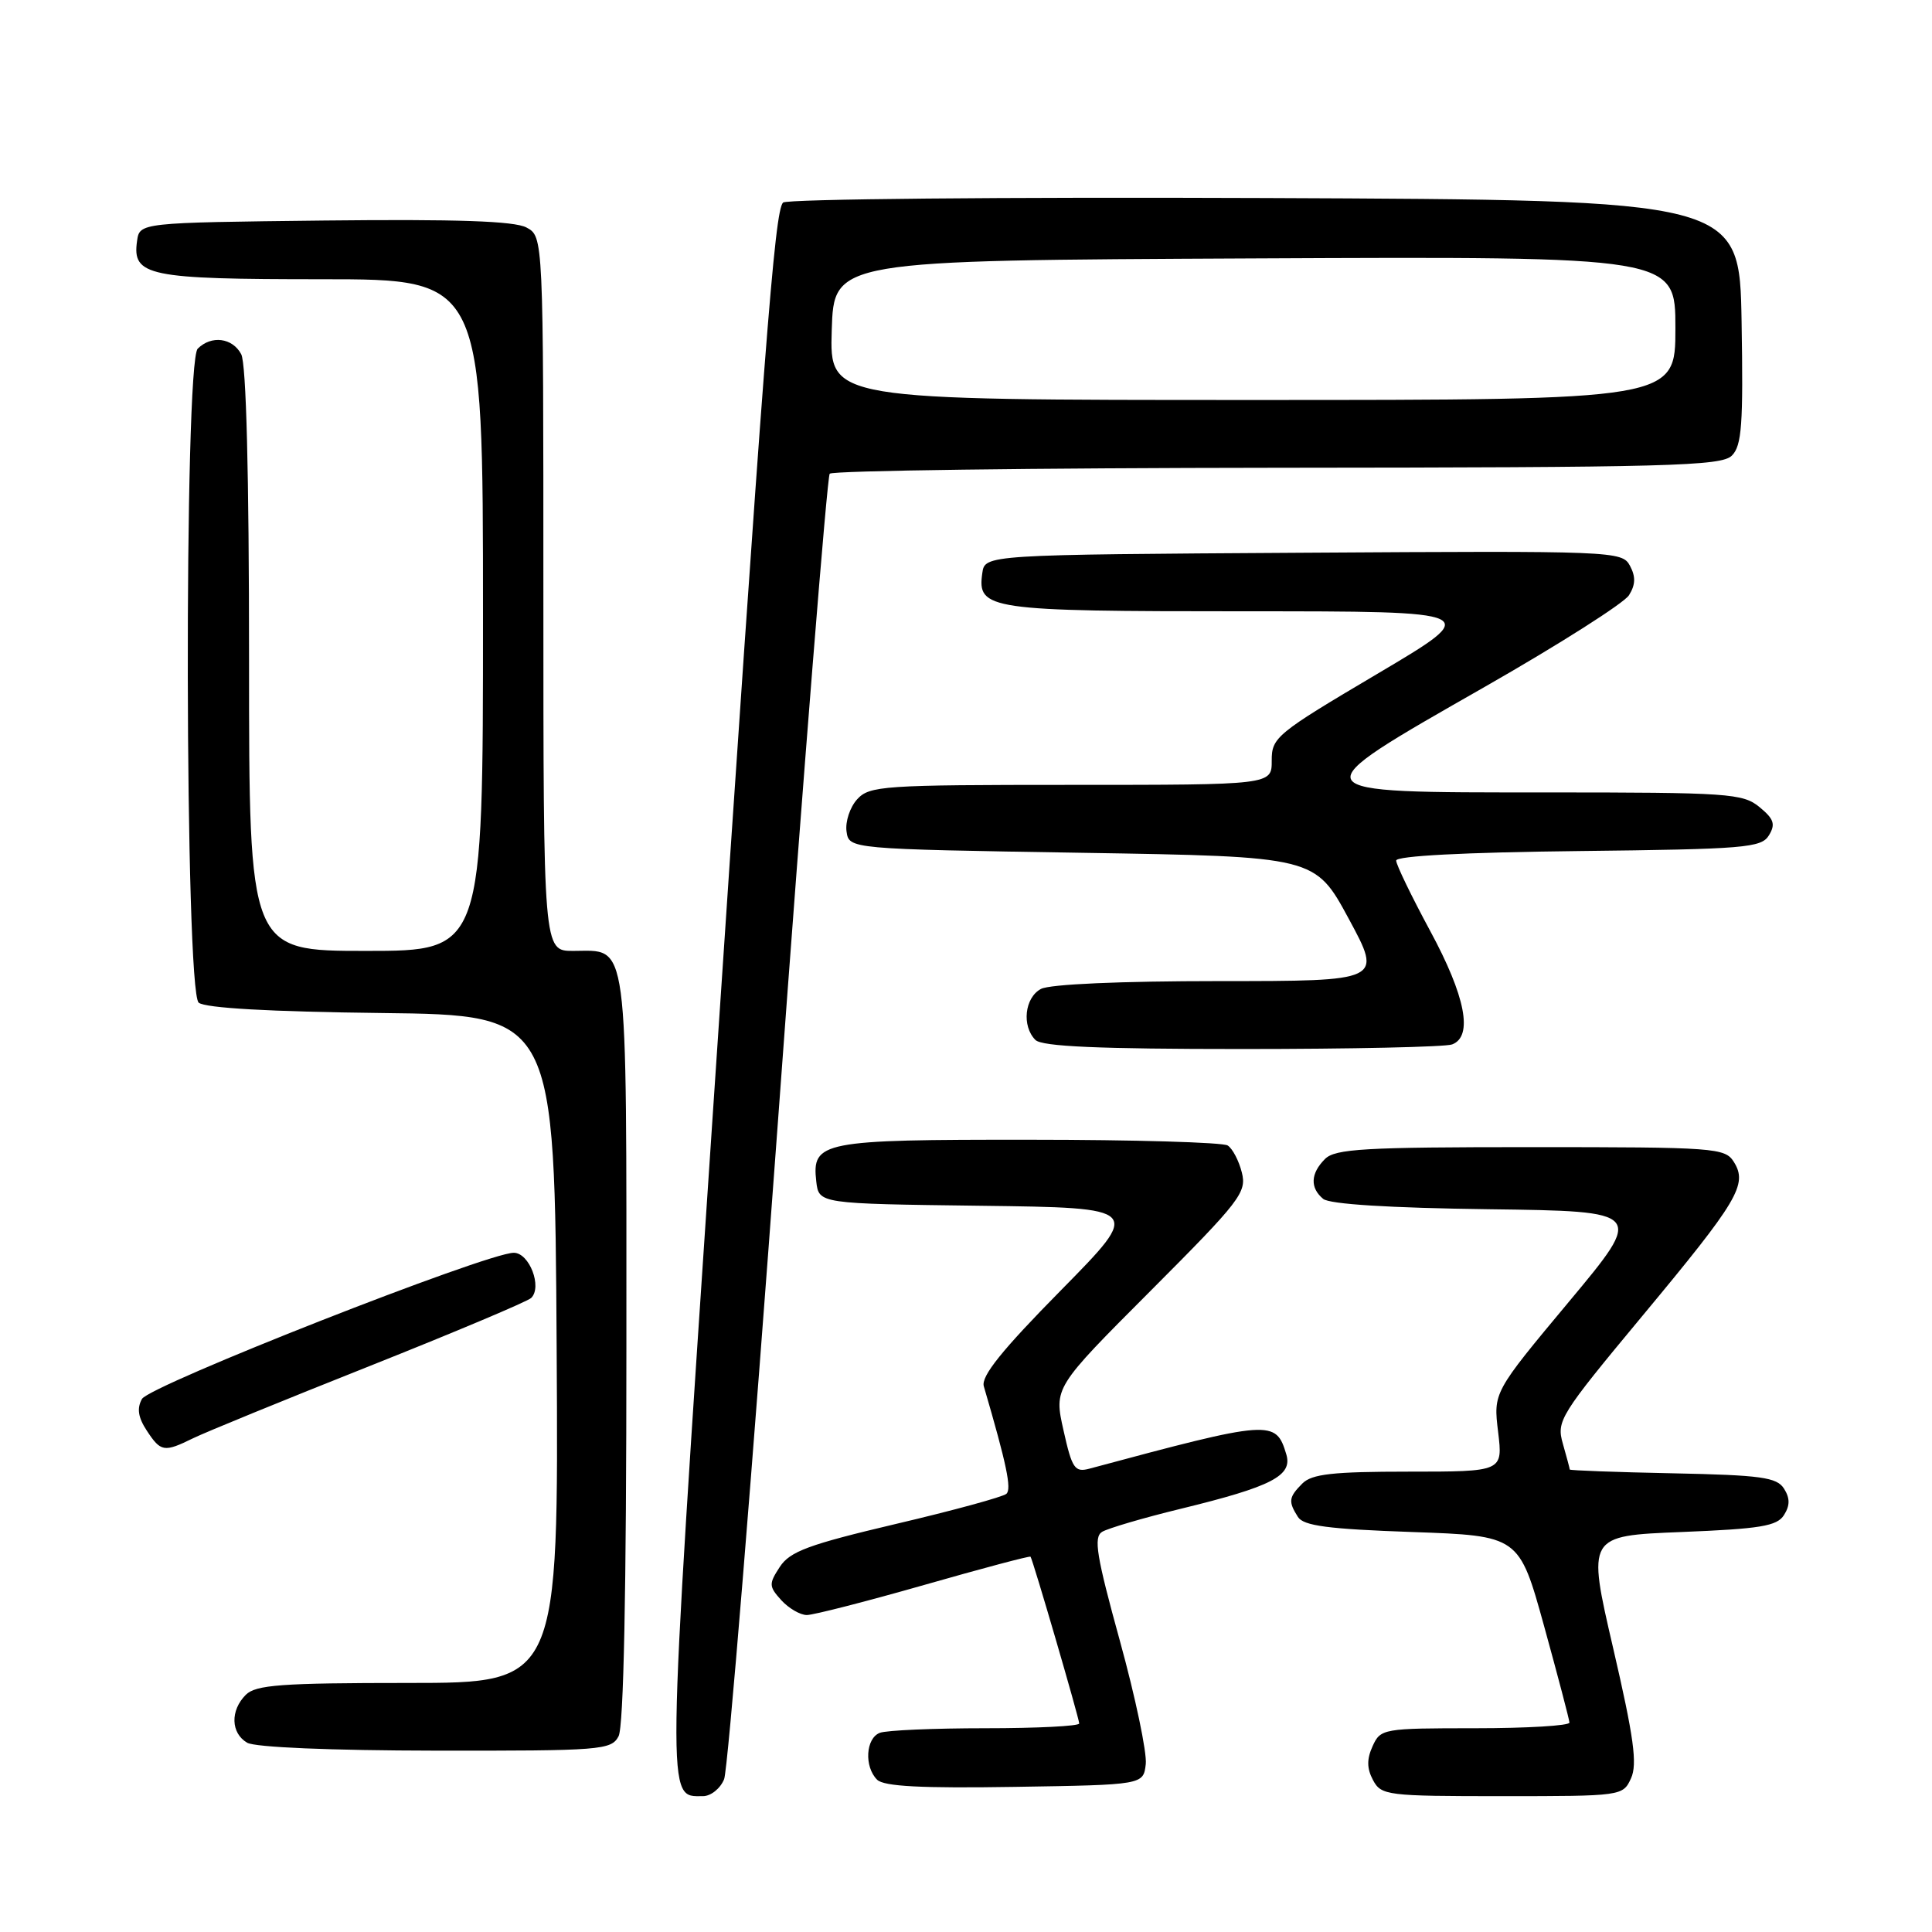 <?xml version="1.0" encoding="UTF-8" standalone="no"?>
<!DOCTYPE svg PUBLIC "-//W3C//DTD SVG 1.1//EN" "http://www.w3.org/Graphics/SVG/1.1/DTD/svg11.dtd" >
<svg xmlns="http://www.w3.org/2000/svg" xmlns:xlink="http://www.w3.org/1999/xlink" version="1.1" viewBox="0 0 256 256">
 <g >
 <path fill="currentColor"
d=" M 95.95 235.75 C 96.45 234.51 99.66 195.25 103.09 148.50 C 106.51 101.75 109.60 63.17 109.94 62.77 C 110.29 62.36 136.97 62.01 169.24 61.98 C 221.11 61.94 228.10 61.76 229.48 60.37 C 230.80 59.06 231.00 56.23 230.77 42.65 C 230.50 26.50 230.50 26.50 167.56 26.24 C 132.94 26.10 104.23 26.37 103.76 26.84 C 102.63 27.97 101.28 45.55 94.38 148.66 C 88.25 240.28 88.28 238.00 93.14 238.00 C 94.19 238.00 95.45 236.99 95.95 235.75 Z  M 216.12 235.63 C 216.98 233.75 216.49 230.19 213.75 218.38 C 210.30 203.50 210.30 203.50 222.80 203.00 C 233.26 202.58 235.47 202.22 236.39 200.75 C 237.19 199.48 237.19 198.52 236.39 197.25 C 235.44 195.75 233.36 195.46 221.64 195.22 C 214.14 195.07 208.00 194.84 208.00 194.72 C 208.00 194.59 207.59 193.06 207.09 191.31 C 206.22 188.27 206.65 187.57 217.66 174.32 C 230.33 159.08 231.60 156.94 229.75 153.97 C 228.58 152.09 227.29 152.00 202.83 152.00 C 180.81 152.00 176.92 152.22 175.57 153.57 C 173.65 155.49 173.56 157.39 175.33 158.86 C 176.17 159.56 184.12 160.06 197.27 160.23 C 217.89 160.50 217.89 160.50 207.88 172.50 C 197.87 184.50 197.87 184.50 198.51 189.75 C 199.14 195.00 199.14 195.00 186.64 195.00 C 176.61 195.00 173.83 195.31 172.57 196.57 C 170.76 198.39 170.68 198.95 171.98 201.00 C 172.72 202.18 175.98 202.61 187.11 203.00 C 201.29 203.50 201.29 203.50 204.61 215.50 C 206.43 222.10 207.94 227.84 207.96 228.25 C 207.98 228.66 202.37 229.00 195.48 229.00 C 183.27 229.00 182.93 229.06 181.88 231.37 C 181.09 233.10 181.11 234.33 181.93 235.87 C 183.02 237.91 183.78 238.00 199.06 238.00 C 214.90 238.00 215.05 237.98 216.12 235.63 Z  M 151.82 233.75 C 151.99 232.24 150.45 224.89 148.39 217.42 C 145.29 206.18 144.88 203.69 146.03 202.98 C 146.80 202.51 151.49 201.13 156.46 199.92 C 168.52 196.98 171.30 195.55 170.44 192.70 C 169.05 188.09 168.45 188.13 144.34 194.61 C 142.41 195.12 142.05 194.59 140.92 189.53 C 139.65 183.87 139.65 183.87 152.46 171.04 C 164.33 159.14 165.22 158.00 164.55 155.36 C 164.16 153.80 163.31 152.18 162.67 151.78 C 162.03 151.37 150.22 151.02 136.44 151.02 C 108.83 151.00 107.56 151.25 108.16 156.55 C 108.50 159.50 108.50 159.50 129.92 159.77 C 151.34 160.04 151.34 160.04 140.59 170.96 C 132.75 178.91 129.97 182.37 130.36 183.69 C 133.39 194.04 134.07 197.31 133.35 197.94 C 132.88 198.35 126.30 200.15 118.71 201.93 C 107.15 204.66 104.67 205.57 103.33 207.62 C 101.86 209.87 101.87 210.20 103.52 212.03 C 104.51 213.11 106.03 214.00 106.91 214.00 C 107.78 214.00 114.77 212.21 122.44 210.02 C 130.10 207.83 136.45 206.14 136.55 206.27 C 136.86 206.66 143.00 227.71 143.00 228.37 C 143.00 228.72 137.41 229.00 130.58 229.00 C 123.75 229.00 117.45 229.27 116.58 229.61 C 114.71 230.33 114.49 234.09 116.22 235.82 C 117.11 236.71 122.07 236.97 134.47 236.77 C 151.50 236.50 151.50 236.50 151.82 233.75 Z  M 81.96 230.07 C 82.64 228.81 83.00 210.84 83.00 178.64 C 83.00 123.29 83.36 126.00 75.93 126.00 C 72.00 126.00 72.00 126.00 72.00 78.67 C 72.00 31.34 72.00 31.34 69.75 30.14 C 68.14 29.29 60.55 29.03 43.00 29.22 C 18.50 29.50 18.50 29.50 18.16 31.94 C 17.50 36.57 19.60 37.00 42.69 37.00 C 64.00 37.00 64.00 37.00 64.00 81.50 C 64.00 126.00 64.00 126.00 48.50 126.00 C 33.00 126.00 33.00 126.00 33.00 87.43 C 33.00 62.76 32.63 48.17 31.96 46.93 C 30.80 44.75 28.00 44.40 26.20 46.20 C 24.36 48.04 24.49 131.33 26.33 132.86 C 27.19 133.57 35.72 134.06 50.58 134.23 C 73.50 134.50 73.50 134.50 73.76 178.75 C 74.02 223.00 74.02 223.00 54.08 223.00 C 37.29 223.00 33.89 223.25 32.57 224.57 C 30.49 226.65 30.58 229.65 32.75 230.92 C 33.80 231.53 43.82 231.95 57.71 231.97 C 79.66 232.00 80.99 231.89 81.96 230.07 Z  M 25.60 190.57 C 27.19 189.79 37.72 185.48 49.00 181.00 C 60.28 176.51 69.89 172.46 70.38 171.99 C 71.88 170.54 70.14 166.00 68.08 166.00 C 64.52 166.00 19.82 183.57 18.81 185.37 C 18.12 186.61 18.30 187.81 19.44 189.55 C 21.31 192.40 21.73 192.47 25.60 190.57 Z  M 192.42 138.39 C 195.22 137.32 194.19 132.01 189.50 123.34 C 187.03 118.76 185.00 114.57 185.00 114.03 C 185.00 113.41 194.03 112.94 209.14 112.77 C 231.21 112.52 233.38 112.34 234.39 110.69 C 235.29 109.21 235.06 108.52 233.14 106.94 C 230.94 105.13 229.02 105.00 204.89 105.00 C 171.71 105.00 171.84 105.23 196.83 90.96 C 206.63 85.36 215.19 79.92 215.85 78.87 C 216.72 77.48 216.75 76.41 215.98 74.97 C 214.94 73.02 213.95 72.98 172.71 73.24 C 130.50 73.50 130.50 73.50 130.16 75.94 C 129.47 80.79 130.90 81.00 164.94 81.00 C 196.50 81.00 196.50 81.00 182.50 89.29 C 169.11 97.21 168.50 97.71 168.51 100.79 C 168.52 104.00 168.52 104.00 141.91 104.00 C 116.96 104.00 115.20 104.12 113.57 105.92 C 112.62 106.97 111.99 108.88 112.17 110.17 C 112.50 112.50 112.50 112.50 143.38 113.00 C 174.26 113.50 174.26 113.50 178.72 121.75 C 183.18 130.00 183.18 130.00 161.53 130.00 C 148.51 130.00 139.10 130.41 137.93 131.04 C 135.77 132.19 135.36 135.96 137.20 137.80 C 138.07 138.67 145.56 139.00 164.62 139.00 C 179.04 139.00 191.55 138.73 192.42 138.39 Z  M 110.21 43.75 C 110.50 34.50 110.50 34.50 166.25 34.24 C 222.00 33.98 222.00 33.98 222.00 43.49 C 222.00 53.00 222.00 53.00 165.96 53.00 C 109.92 53.00 109.92 53.00 110.21 43.75 Z "/>
</g>
</svg>